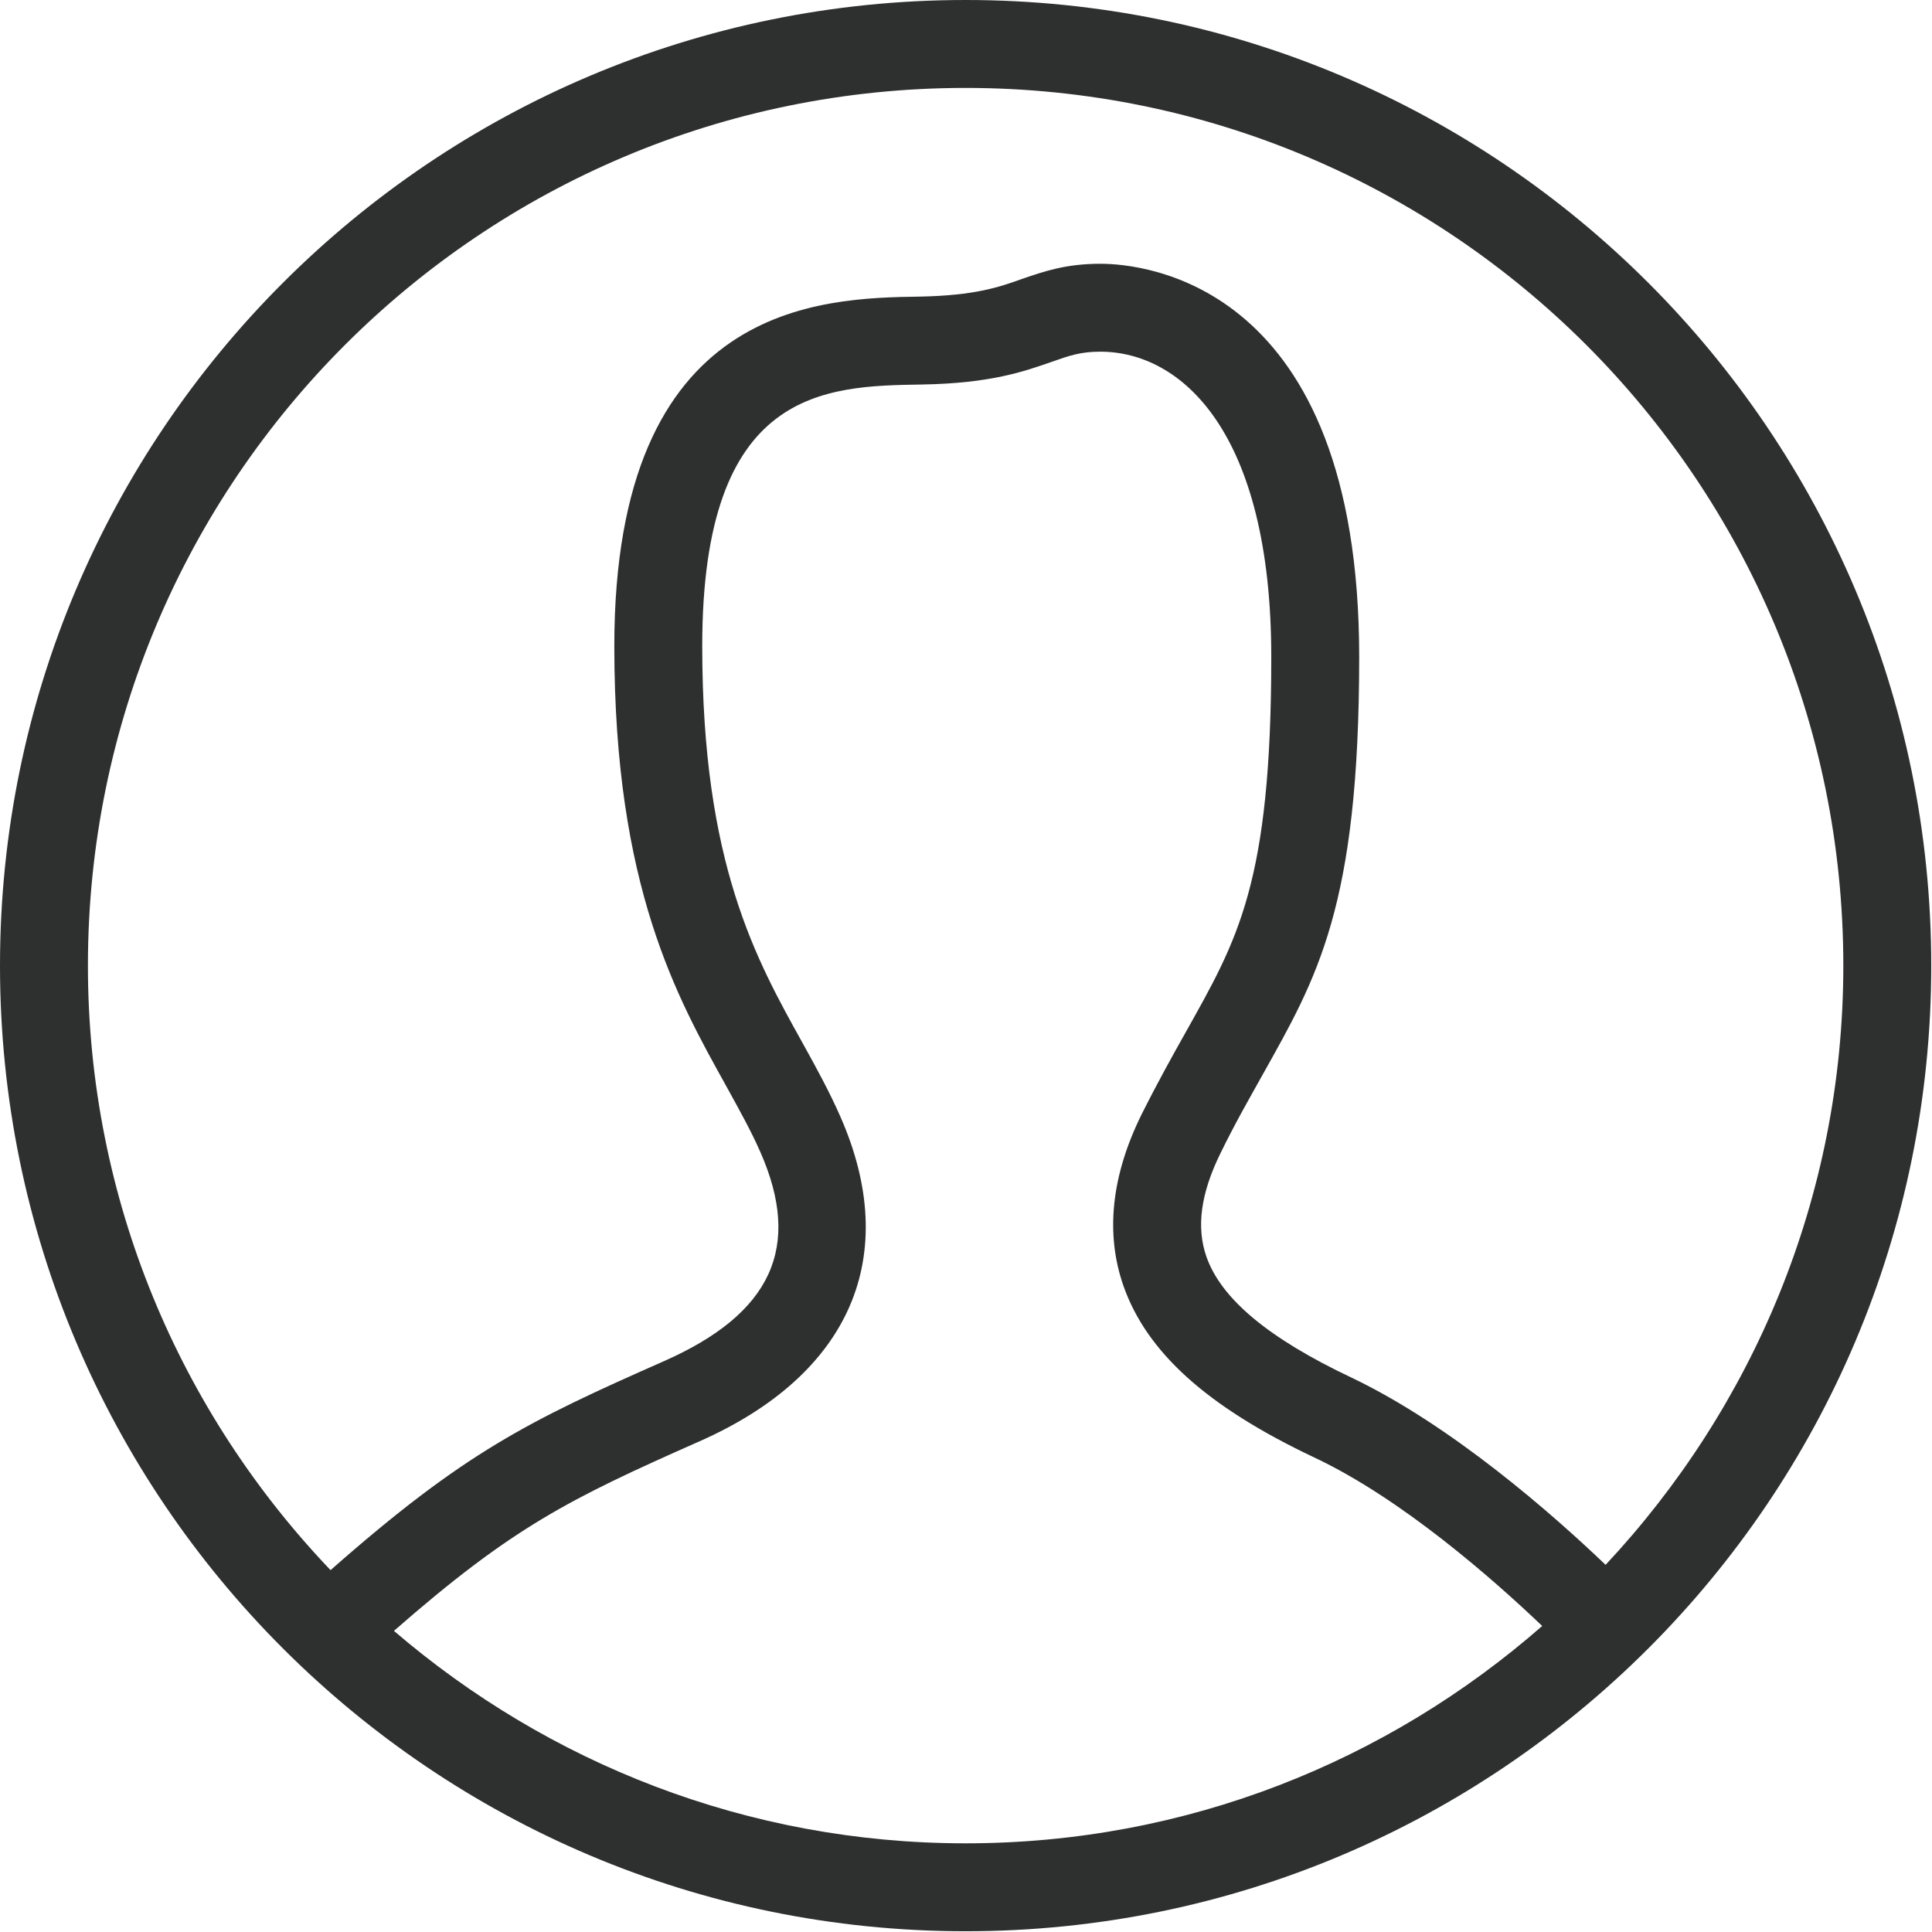 <?xml version="1.0" encoding="utf-8"?>
<!-- Generator: Adobe Illustrator 19.0.0, SVG Export Plug-In . SVG Version: 6.00 Build 0)  -->
<svg version="1.1" id="Слой_1" xmlns="http://www.w3.org/2000/svg" xmlns:xlink="http://www.w3.org/1999/xlink" x="0px" y="0px"
	 viewBox="0 0 512 512" style="enable-background:new 0 0 512 512;" xml:space="preserve">
<style type="text/css">
	.st0{fill:#2E2F2F;}
</style>
<g id="User_Male_x40_2x.png">
	<g id="XMLID_43_">
		<path id="XMLID_44_" class="st0" d="M255.9,0C114.6,0,0,114.6,0,255.9s114.6,255.9,255.9,255.9s255.9-114.6,255.9-255.9
			S397.2,0,255.9,0z M255.9,488.5c-57.9,0-110.7-21.3-151.5-56.3c31.3-27.4,46.3-34.9,80.9-50.2c40.1-17.7,53.7-49.1,37.4-86.1
			c-2.9-6.6-6.3-12.8-9.9-19.3c-12.4-22.3-26.7-47.6-26.7-105.4c0-68.3,32.4-68.9,58.2-69.3c18.3-0.3,27.2-3.5,34.4-6
			c4.8-1.7,7.7-2.7,12.9-2.7c21.5,0,45.3,21.3,45.3,80.9c0,60.2-9,75-22.7,99.5c-3.6,6.4-7.5,13.4-11.7,21.8
			c-8,16.2-9.6,31.5-4.8,45.3c6.2,17.7,22.2,32.1,50.5,45.5c23.2,10.9,47.5,32.3,60.5,44.7C367.8,466.7,314.5,488.5,255.9,488.5z
			 M425.5,414.7c-13.9-13.3-40.7-36.9-67.3-49.6c-22-10.4-34.6-20.9-38.5-32.1c-2.7-7.8-1.5-16.7,3.7-27.3c3.9-8,7.7-14.6,11.1-20.7
			c14.5-25.9,25.7-44.6,25.7-110.9c0-99.2-57.2-104.2-68.6-104.2c-9.3,0-15.1,2.1-20.7,4c-6.1,2.2-12.5,4.4-27,4.7
			c-26.2,0.4-81.1,1.3-81.1,92.6c0,63.8,16.6,93.1,29.7,116.7c3.3,6,6.5,11.7,9,17.4c11.1,25.2,3,42.8-25.5,55.4
			c-36,15.9-53,24.2-88.4,55.4C47.8,374.4,23.3,318,23.3,255.9c0-128.5,104.1-232.6,232.6-232.6s232.6,104.1,232.6,232.6
			C488.5,317.4,464.4,373.1,425.5,414.7z"/>
	</g>
</g>
</svg>
